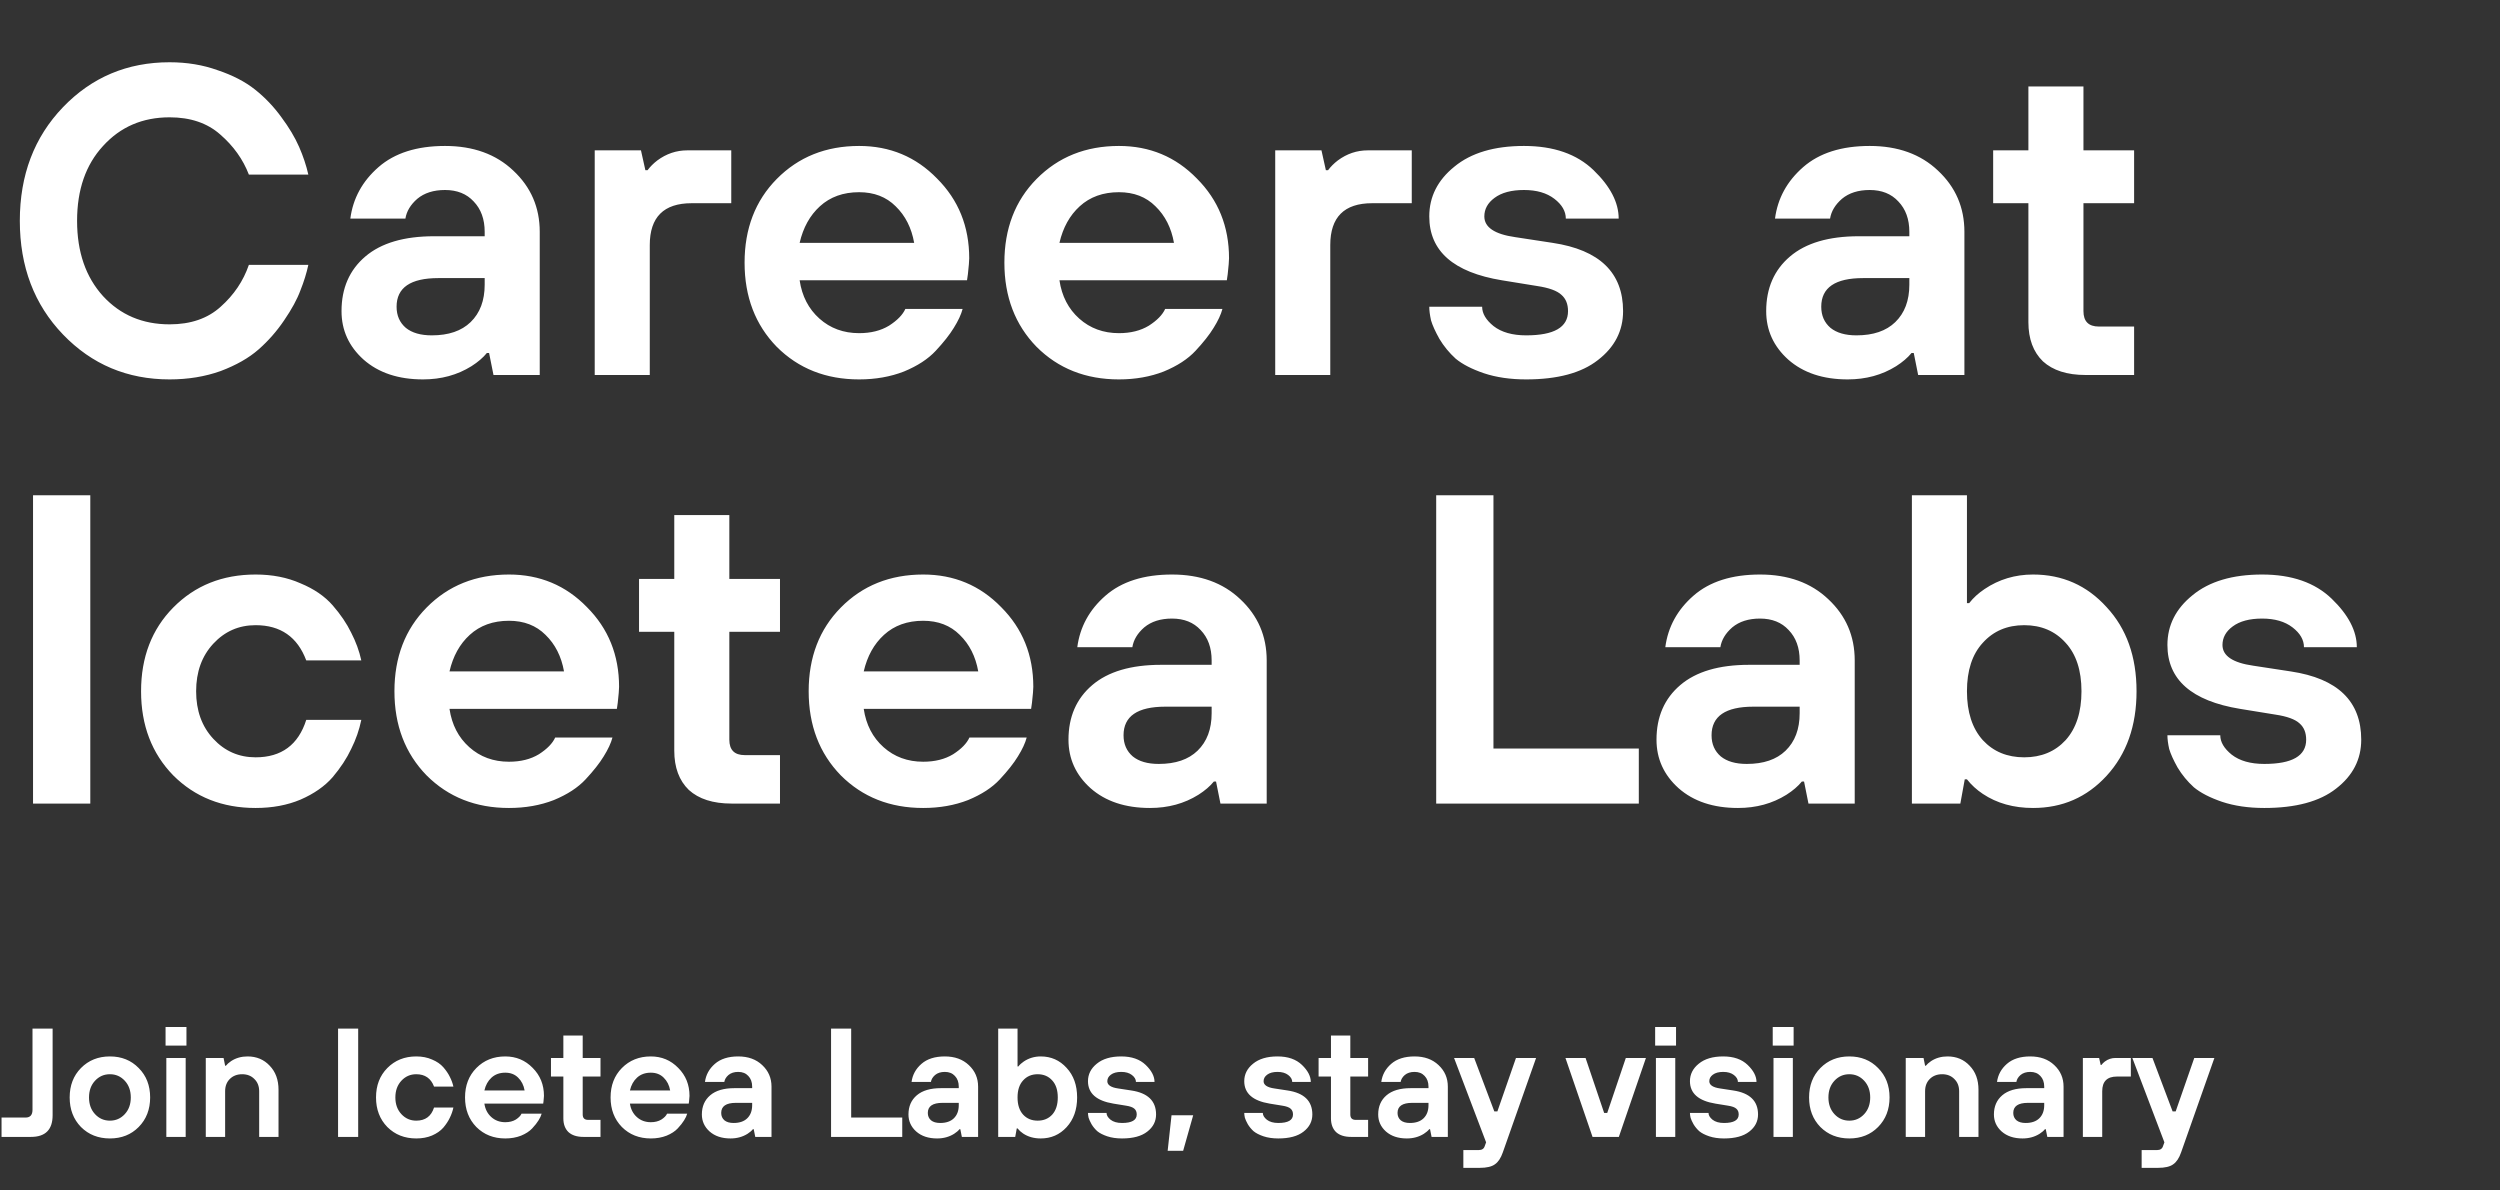 <svg width="420" height="200" viewBox="0 0 420 200" fill="none" xmlns="http://www.w3.org/2000/svg">
<rect x="0" y="0" width="420" height="200" fill="#333333" stroke="none"/>
<path d="M0.26 191V187.75H4.29C5.07 187.75 5.46 187.317 5.46 186.45V172.8H8.84V187.36C8.84 189.787 7.627 191 5.2 191H0.26ZM15.968 187.178C16.644 187.906 17.476 188.27 18.464 188.27C19.452 188.27 20.284 187.906 20.96 187.178C21.636 186.45 21.974 185.514 21.974 184.37C21.974 183.226 21.636 182.29 20.96 181.562C20.284 180.834 19.452 180.47 18.464 180.47C17.476 180.47 16.644 180.834 15.968 181.562C15.292 182.29 14.954 183.226 14.954 184.37C14.954 185.514 15.292 186.45 15.968 187.178ZM13.602 179.43C14.885 178.13 16.505 177.48 18.464 177.48C20.423 177.48 22.035 178.13 23.3 179.43C24.583 180.713 25.224 182.359 25.224 184.37C25.224 186.381 24.583 188.036 23.3 189.336C22.035 190.619 20.423 191.26 18.464 191.26C16.505 191.26 14.885 190.619 13.602 189.336C12.337 188.036 11.704 186.381 11.704 184.37C11.704 182.359 12.337 180.713 13.602 179.43ZM27.944 191V177.74H31.194V191H27.944ZM27.814 175.66V172.54H31.324V175.66H27.814ZM34.571 191V177.74H37.561L37.821 179.04H37.951C38.159 178.78 38.453 178.52 38.835 178.26C39.632 177.74 40.551 177.48 41.591 177.48C43.099 177.48 44.338 178 45.309 179.04C46.297 180.063 46.791 181.406 46.791 183.07V191H43.541V183.33C43.541 182.481 43.272 181.796 42.735 181.276C42.215 180.739 41.53 180.47 40.681 180.47C39.831 180.47 39.138 180.739 38.601 181.276C38.081 181.796 37.821 182.481 37.821 183.33V191H34.571ZM56.794 191V172.8H60.174V191H56.794ZM72.921 186.06H76.171C76.049 186.649 75.85 187.221 75.573 187.776C75.313 188.331 74.949 188.885 74.481 189.44C74.013 189.977 73.38 190.419 72.583 190.766C71.803 191.095 70.919 191.26 69.931 191.26C67.972 191.26 66.352 190.619 65.069 189.336C63.803 188.036 63.171 186.381 63.171 184.37C63.171 182.359 63.803 180.713 65.069 179.43C66.352 178.13 67.972 177.48 69.931 177.48C70.919 177.48 71.803 177.653 72.583 178C73.38 178.329 74.013 178.763 74.481 179.3C74.949 179.837 75.313 180.375 75.573 180.912C75.85 181.449 76.049 181.995 76.171 182.55H72.921C72.401 181.163 71.404 180.47 69.931 180.47C68.943 180.47 68.111 180.834 67.435 181.562C66.759 182.29 66.421 183.226 66.421 184.37C66.421 185.514 66.759 186.45 67.435 187.178C68.111 187.906 68.943 188.27 69.931 188.27C71.456 188.27 72.453 187.533 72.921 186.06ZM81.376 183.2H88.136C87.98 182.316 87.616 181.597 87.044 181.042C86.489 180.487 85.77 180.21 84.886 180.21C83.95 180.21 83.179 180.487 82.572 181.042C81.983 181.579 81.584 182.299 81.376 183.2ZM87.616 187.1H90.996C90.909 187.429 90.736 187.802 90.476 188.218C90.233 188.617 89.878 189.067 89.41 189.57C88.959 190.055 88.335 190.463 87.538 190.792C86.741 191.104 85.857 191.26 84.886 191.26C82.927 191.26 81.307 190.619 80.024 189.336C78.759 188.036 78.126 186.381 78.126 184.37C78.126 182.359 78.759 180.713 80.024 179.43C81.307 178.13 82.927 177.48 84.886 177.48C86.706 177.48 88.24 178.121 89.488 179.404C90.753 180.669 91.386 182.238 91.386 184.11C91.386 184.266 91.36 184.578 91.308 185.046L91.256 185.41H81.376C81.515 186.346 81.905 187.1 82.546 187.672C83.187 188.244 83.967 188.53 84.886 188.53C85.579 188.53 86.169 188.383 86.654 188.088C87.139 187.776 87.46 187.447 87.616 187.1ZM94.644 187.88V180.86H92.564V177.74H94.644V173.97H97.894V177.74H100.884V180.86H97.894V187.23C97.894 187.837 98.197 188.14 98.804 188.14H100.884V191H98.024C96.932 191 96.091 190.731 95.502 190.194C94.93 189.639 94.644 188.868 94.644 187.88ZM105.827 183.2H112.587C112.431 182.316 112.067 181.597 111.495 181.042C110.94 180.487 110.221 180.21 109.337 180.21C108.401 180.21 107.63 180.487 107.023 181.042C106.434 181.579 106.035 182.299 105.827 183.2ZM112.067 187.1H115.447C115.36 187.429 115.187 187.802 114.927 188.218C114.684 188.617 114.329 189.067 113.861 189.57C113.41 190.055 112.786 190.463 111.989 190.792C111.192 191.104 110.308 191.26 109.337 191.26C107.378 191.26 105.758 190.619 104.475 189.336C103.21 188.036 102.577 186.381 102.577 184.37C102.577 182.359 103.21 180.713 104.475 179.43C105.758 178.13 107.378 177.48 109.337 177.48C111.157 177.48 112.691 178.121 113.939 179.404C115.204 180.669 115.837 182.238 115.837 184.11C115.837 184.266 115.811 184.578 115.759 185.046L115.707 185.41H105.827C105.966 186.346 106.356 187.1 106.997 187.672C107.638 188.244 108.418 188.53 109.337 188.53C110.03 188.53 110.62 188.383 111.105 188.088C111.59 187.776 111.911 187.447 112.067 187.1ZM126.883 191L126.623 189.7H126.493C126.268 189.977 125.964 190.237 125.583 190.48C124.751 191 123.798 191.26 122.723 191.26C121.267 191.26 120.097 190.87 119.213 190.09C118.346 189.31 117.913 188.357 117.913 187.23C117.913 185.878 118.381 184.803 119.317 184.006C120.253 183.209 121.605 182.81 123.373 182.81H126.363V182.55C126.363 181.805 126.146 181.207 125.713 180.756C125.297 180.305 124.734 180.08 124.023 180.08C123.347 180.08 122.801 180.253 122.385 180.6C121.986 180.947 121.752 181.337 121.683 181.77H118.433C118.589 180.574 119.144 179.56 120.097 178.728C121.05 177.896 122.359 177.48 124.023 177.48C125.687 177.48 127.03 177.965 128.053 178.936C129.093 179.907 129.613 181.111 129.613 182.55V191H126.883ZM126.363 185.67V185.28H123.633C121.986 185.28 121.163 185.843 121.163 186.97C121.163 187.49 121.345 187.906 121.709 188.218C122.073 188.513 122.584 188.66 123.243 188.66C124.231 188.66 124.994 188.4 125.531 187.88C126.086 187.343 126.363 186.606 126.363 185.67ZM139.618 191V172.8H142.998V187.75H151.578V191H139.618ZM161.592 191L161.332 189.7H161.202C160.977 189.977 160.673 190.237 160.292 190.48C159.46 191 158.507 191.26 157.432 191.26C155.976 191.26 154.806 190.87 153.922 190.09C153.055 189.31 152.622 188.357 152.622 187.23C152.622 185.878 153.09 184.803 154.026 184.006C154.962 183.209 156.314 182.81 158.082 182.81H161.072V182.55C161.072 181.805 160.855 181.207 160.422 180.756C160.006 180.305 159.443 180.08 158.732 180.08C158.056 180.08 157.51 180.253 157.094 180.6C156.695 180.947 156.461 181.337 156.392 181.77H153.142C153.298 180.574 153.853 179.56 154.806 178.728C155.759 177.896 157.068 177.48 158.732 177.48C160.396 177.48 161.739 177.965 162.762 178.936C163.802 179.907 164.322 181.111 164.322 182.55V191H161.592ZM161.072 185.67V185.28H158.342C156.695 185.28 155.872 185.843 155.872 186.97C155.872 187.49 156.054 187.906 156.418 188.218C156.782 188.513 157.293 188.66 157.952 188.66C158.94 188.66 159.703 188.4 160.24 187.88C160.795 187.343 161.072 186.606 161.072 185.67ZM171.883 187.256C172.507 187.932 173.322 188.27 174.327 188.27C175.332 188.27 176.147 187.932 176.771 187.256C177.395 186.563 177.707 185.601 177.707 184.37C177.707 183.139 177.395 182.186 176.771 181.51C176.147 180.817 175.332 180.47 174.327 180.47C173.322 180.47 172.507 180.817 171.883 181.51C171.259 182.186 170.947 183.139 170.947 184.37C170.947 185.601 171.259 186.563 171.883 187.256ZM167.697 191V172.8H170.947V179.17H171.077C171.32 178.858 171.623 178.581 171.987 178.338C172.836 177.766 173.79 177.48 174.847 177.48C176.58 177.48 178.028 178.121 179.189 179.404C180.368 180.669 180.957 182.325 180.957 184.37C180.957 186.415 180.368 188.079 179.189 189.362C178.028 190.627 176.58 191.26 174.847 191.26C173.703 191.26 172.715 190.983 171.883 190.428C171.519 190.185 171.207 189.899 170.947 189.57H170.817L170.557 191H167.697ZM182.78 186.97H185.9C185.9 187.369 186.125 187.75 186.576 188.114C187.044 188.478 187.685 188.66 188.5 188.66C190.147 188.66 190.97 188.183 190.97 187.23C190.97 186.814 190.84 186.493 190.58 186.268C190.32 186.025 189.843 185.852 189.15 185.748L187.07 185.41C184.21 184.942 182.78 183.685 182.78 181.64C182.78 180.479 183.274 179.499 184.262 178.702C185.25 177.887 186.619 177.48 188.37 177.48C190.121 177.48 191.49 177.957 192.478 178.91C193.466 179.863 193.96 180.817 193.96 181.77H190.84C190.84 181.337 190.615 180.947 190.164 180.6C189.713 180.253 189.115 180.08 188.37 180.08C187.625 180.08 187.044 180.236 186.628 180.548C186.229 180.843 186.03 181.207 186.03 181.64C186.03 182.281 186.637 182.689 187.85 182.862L190.06 183.2C192.833 183.616 194.22 184.959 194.22 187.23C194.22 188.391 193.726 189.353 192.738 190.116C191.767 190.879 190.355 191.26 188.5 191.26C187.564 191.26 186.732 191.139 186.004 190.896C185.293 190.653 184.739 190.367 184.34 190.038C183.959 189.691 183.638 189.301 183.378 188.868C183.135 188.435 182.971 188.071 182.884 187.776C182.815 187.464 182.78 187.195 182.78 186.97ZM196.167 193.34L196.817 187.36H200.457L198.767 193.34H196.167ZM209.034 186.97H212.154C212.154 187.369 212.379 187.75 212.83 188.114C213.298 188.478 213.939 188.66 214.754 188.66C216.401 188.66 217.224 188.183 217.224 187.23C217.224 186.814 217.094 186.493 216.834 186.268C216.574 186.025 216.097 185.852 215.404 185.748L213.324 185.41C210.464 184.942 209.034 183.685 209.034 181.64C209.034 180.479 209.528 179.499 210.516 178.702C211.504 177.887 212.873 177.48 214.624 177.48C216.375 177.48 217.744 177.957 218.732 178.91C219.72 179.863 220.214 180.817 220.214 181.77H217.094C217.094 181.337 216.869 180.947 216.418 180.6C215.967 180.253 215.369 180.08 214.624 180.08C213.879 180.08 213.298 180.236 212.882 180.548C212.483 180.843 212.284 181.207 212.284 181.64C212.284 182.281 212.891 182.689 214.104 182.862L216.314 183.2C219.087 183.616 220.474 184.959 220.474 187.23C220.474 188.391 219.98 189.353 218.992 190.116C218.021 190.879 216.609 191.26 214.754 191.26C213.818 191.26 212.986 191.139 212.258 190.896C211.547 190.653 210.993 190.367 210.594 190.038C210.213 189.691 209.892 189.301 209.632 188.868C209.389 188.435 209.225 188.071 209.138 187.776C209.069 187.464 209.034 187.195 209.034 186.97ZM223.603 187.88V180.86H221.523V177.74H223.603V173.97H226.853V177.74H229.843V180.86H226.853V187.23C226.853 187.837 227.156 188.14 227.763 188.14H229.843V191H226.983C225.891 191 225.05 190.731 224.461 190.194C223.889 189.639 223.603 188.868 223.603 187.88ZM240.506 191L240.246 189.7H240.116C239.891 189.977 239.587 190.237 239.206 190.48C238.374 191 237.421 191.26 236.346 191.26C234.89 191.26 233.72 190.87 232.836 190.09C231.969 189.31 231.536 188.357 231.536 187.23C231.536 185.878 232.004 184.803 232.94 184.006C233.876 183.209 235.228 182.81 236.996 182.81H239.986V182.55C239.986 181.805 239.769 181.207 239.336 180.756C238.92 180.305 238.357 180.08 237.646 180.08C236.97 180.08 236.424 180.253 236.008 180.6C235.609 180.947 235.375 181.337 235.306 181.77H232.056C232.212 180.574 232.767 179.56 233.72 178.728C234.673 177.896 235.982 177.48 237.646 177.48C239.31 177.48 240.653 177.965 241.676 178.936C242.716 179.907 243.236 181.111 243.236 182.55V191H240.506ZM239.986 185.67V185.28H237.256C235.609 185.28 234.786 185.843 234.786 186.97C234.786 187.49 234.968 187.906 235.332 188.218C235.696 188.513 236.207 188.66 236.866 188.66C237.854 188.66 238.617 188.4 239.154 187.88C239.709 187.343 239.986 186.606 239.986 185.67ZM245.843 196.2V193.21H248.443C248.963 193.21 249.293 192.993 249.431 192.56L249.665 191.91L244.283 177.74H247.663L251.043 186.71H251.563L254.683 177.74H258.063L252.473 193.6C252.144 194.553 251.702 195.221 251.147 195.602C250.61 196.001 249.752 196.2 248.573 196.2H245.843ZM267.546 191L262.996 177.74H266.376L269.496 186.97H270.016L273.136 177.74H276.516L271.966 191H267.546ZM278.194 191V177.74H281.444V191H278.194ZM278.064 175.66V172.54H281.574V175.66H278.064ZM283.911 186.97H287.031C287.031 187.369 287.256 187.75 287.707 188.114C288.175 188.478 288.816 188.66 289.631 188.66C291.278 188.66 292.101 188.183 292.101 187.23C292.101 186.814 291.971 186.493 291.711 186.268C291.451 186.025 290.974 185.852 290.281 185.748L288.201 185.41C285.341 184.942 283.911 183.685 283.911 181.64C283.911 180.479 284.405 179.499 285.393 178.702C286.381 177.887 287.75 177.48 289.501 177.48C291.252 177.48 292.621 177.957 293.609 178.91C294.597 179.863 295.091 180.817 295.091 181.77H291.971C291.971 181.337 291.746 180.947 291.295 180.6C290.844 180.253 290.246 180.08 289.501 180.08C288.756 180.08 288.175 180.236 287.759 180.548C287.36 180.843 287.161 181.207 287.161 181.64C287.161 182.281 287.768 182.689 288.981 182.862L291.191 183.2C293.964 183.616 295.351 184.959 295.351 187.23C295.351 188.391 294.857 189.353 293.869 190.116C292.898 190.879 291.486 191.26 289.631 191.26C288.695 191.26 287.863 191.139 287.135 190.896C286.424 190.653 285.87 190.367 285.471 190.038C285.09 189.691 284.769 189.301 284.509 188.868C284.266 188.435 284.102 188.071 284.015 187.776C283.946 187.464 283.911 187.195 283.911 186.97ZM297.948 191V177.74H301.198V191H297.948ZM297.818 175.66V172.54H301.328V175.66H297.818ZM308.189 187.178C308.865 187.906 309.697 188.27 310.685 188.27C311.673 188.27 312.505 187.906 313.181 187.178C313.857 186.45 314.195 185.514 314.195 184.37C314.195 183.226 313.857 182.29 313.181 181.562C312.505 180.834 311.673 180.47 310.685 180.47C309.697 180.47 308.865 180.834 308.189 181.562C307.513 182.29 307.175 183.226 307.175 184.37C307.175 185.514 307.513 186.45 308.189 187.178ZM305.823 179.43C307.105 178.13 308.726 177.48 310.685 177.48C312.643 177.48 314.255 178.13 315.521 179.43C316.803 180.713 317.445 182.359 317.445 184.37C317.445 186.381 316.803 188.036 315.521 189.336C314.255 190.619 312.643 191.26 310.685 191.26C308.726 191.26 307.105 190.619 305.823 189.336C304.557 188.036 303.925 186.381 303.925 184.37C303.925 182.359 304.557 180.713 305.823 179.43ZM320.165 191V177.74H323.155L323.415 179.04H323.545C323.753 178.78 324.047 178.52 324.429 178.26C325.226 177.74 326.145 177.48 327.185 177.48C328.693 177.48 329.932 178 330.903 179.04C331.891 180.063 332.385 181.406 332.385 183.07V191H329.135V183.33C329.135 182.481 328.866 181.796 328.329 181.276C327.809 180.739 327.124 180.47 326.275 180.47C325.425 180.47 324.732 180.739 324.195 181.276C323.675 181.796 323.415 182.481 323.415 183.33V191H320.165ZM343.948 191L343.688 189.7H343.558C343.332 189.977 343.029 190.237 342.648 190.48C341.816 191 340.862 191.26 339.788 191.26C338.332 191.26 337.162 190.87 336.278 190.09C335.411 189.31 334.978 188.357 334.978 187.23C334.978 185.878 335.446 184.803 336.382 184.006C337.318 183.209 338.67 182.81 340.438 182.81H343.428V182.55C343.428 181.805 343.211 181.207 342.778 180.756C342.362 180.305 341.798 180.08 341.088 180.08C340.412 180.08 339.866 180.253 339.45 180.6C339.051 180.947 338.817 181.337 338.748 181.77H335.498C335.654 180.574 336.208 179.56 337.162 178.728C338.115 177.896 339.424 177.48 341.088 177.48C342.752 177.48 344.095 177.965 345.118 178.936C346.158 179.907 346.678 181.111 346.678 182.55V191H343.948ZM343.428 185.67V185.28H340.698C339.051 185.28 338.228 185.843 338.228 186.97C338.228 187.49 338.41 187.906 338.774 188.218C339.138 188.513 339.649 188.66 340.308 188.66C341.296 188.66 342.058 188.4 342.596 187.88C343.15 187.343 343.428 186.606 343.428 185.67ZM349.922 191V177.74H352.652L352.912 178.91H353.042C353.198 178.702 353.389 178.511 353.614 178.338C354.152 177.939 354.741 177.74 355.382 177.74H357.982V180.86H355.642C353.996 180.86 353.172 181.683 353.172 183.33V191H349.922ZM359.796 196.2V193.21H362.396C362.916 193.21 363.246 192.993 363.384 192.56L363.618 191.91L358.236 177.74H361.616L364.996 186.71H365.516L368.636 177.74H372.016L366.426 193.6C366.097 194.553 365.655 195.221 365.1 195.602C364.563 196.001 363.705 196.2 362.526 196.2H359.796Z" fill="white"/>
<path d="M41.81 44.5H51.8C51.504 45.881 51.06 47.312 50.468 48.792C49.925 50.272 49.013 51.949 47.73 53.824C46.497 55.649 45.066 57.277 43.438 58.708C41.81 60.139 39.689 61.347 37.074 62.334C34.459 63.271 31.598 63.74 28.49 63.74C21.386 63.74 15.417 61.224 10.582 56.192C5.747 51.16 3.33 44.796 3.33 37.1C3.33 29.404 5.747 23.04 10.582 18.008C15.417 12.976 21.386 10.46 28.49 10.46C31.401 10.46 34.089 10.904 36.556 11.792C39.072 12.631 41.169 13.716 42.846 15.048C44.523 16.38 46.003 17.934 47.286 19.71C48.569 21.437 49.555 23.089 50.246 24.668C50.937 26.247 51.455 27.801 51.8 29.33H41.81C40.823 26.765 39.22 24.52 37 22.596C34.829 20.672 31.993 19.71 28.49 19.71C23.951 19.71 20.227 21.313 17.316 24.52C14.405 27.677 12.95 31.871 12.95 37.1C12.95 42.329 14.405 46.547 17.316 49.754C20.227 52.911 23.951 54.49 28.49 54.49C32.042 54.49 34.903 53.503 37.074 51.53C39.294 49.557 40.873 47.213 41.81 44.5ZM82.906 63L82.166 59.3H81.796C81.155 60.089 80.291 60.829 79.206 61.52C76.838 63 74.125 63.74 71.066 63.74C66.922 63.74 63.592 62.63 61.076 60.41C58.609 58.19 57.376 55.477 57.376 52.27C57.376 48.422 58.708 45.363 61.372 43.094C64.036 40.825 67.884 39.69 72.916 39.69H81.426V38.95C81.426 36.829 80.809 35.127 79.576 33.844C78.392 32.561 76.789 31.92 74.766 31.92C72.842 31.92 71.288 32.413 70.104 33.4C68.969 34.387 68.303 35.497 68.106 36.73H58.856C59.3 33.326 60.879 30.44 63.592 28.072C66.305 25.704 70.03 24.52 74.766 24.52C79.502 24.52 83.325 25.901 86.236 28.664C89.196 31.427 90.676 34.855 90.676 38.95V63H82.906ZM81.426 47.83V46.72H73.656C68.969 46.72 66.626 48.323 66.626 51.53C66.626 53.01 67.144 54.194 68.18 55.082C69.216 55.921 70.671 56.34 72.546 56.34C75.358 56.34 77.529 55.6 79.058 54.12C80.637 52.591 81.426 50.494 81.426 47.83ZM99.912 63V25.26H107.682L108.422 28.59H108.792C109.236 27.998 109.778 27.455 110.42 26.962C111.949 25.827 113.626 25.26 115.452 25.26H122.852V34.14H116.192C111.505 34.14 109.162 36.483 109.162 41.17V63H99.912ZM134.339 40.8H153.579C153.135 38.284 152.099 36.237 150.471 34.658C148.892 33.079 146.845 32.29 144.329 32.29C141.665 32.29 139.47 33.079 137.743 34.658C136.066 36.187 134.931 38.235 134.339 40.8ZM152.099 51.9H161.719C161.472 52.837 160.979 53.898 160.239 55.082C159.548 56.217 158.537 57.499 157.205 58.93C155.922 60.311 154.146 61.471 151.877 62.408C149.608 63.296 147.092 63.74 144.329 63.74C138.754 63.74 134.142 61.915 130.491 58.264C126.89 54.564 125.089 49.853 125.089 44.13C125.089 38.407 126.89 33.721 130.491 30.07C134.142 26.37 138.754 24.52 144.329 24.52C149.509 24.52 153.875 26.345 157.427 29.996C161.028 33.597 162.829 38.062 162.829 43.39C162.829 43.834 162.755 44.722 162.607 46.054L162.459 47.09H134.339C134.734 49.754 135.844 51.9 137.669 53.528C139.494 55.156 141.714 55.97 144.329 55.97C146.302 55.97 147.98 55.551 149.361 54.712C150.742 53.824 151.655 52.887 152.099 51.9ZM177.987 40.8H197.227C196.783 38.284 195.747 36.237 194.119 34.658C192.541 33.079 190.493 32.29 187.977 32.29C185.313 32.29 183.118 33.079 181.391 34.658C179.714 36.187 178.579 38.235 177.987 40.8ZM195.747 51.9H205.367C205.121 52.837 204.627 53.898 203.887 55.082C203.197 56.217 202.185 57.499 200.853 58.93C199.571 60.311 197.795 61.471 195.525 62.408C193.256 63.296 190.74 63.74 187.977 63.74C182.403 63.74 177.79 61.915 174.139 58.264C170.538 54.564 168.737 49.853 168.737 44.13C168.737 38.407 170.538 33.721 174.139 30.07C177.79 26.37 182.403 24.52 187.977 24.52C193.157 24.52 197.523 26.345 201.075 29.996C204.677 33.597 206.477 38.062 206.477 43.39C206.477 43.834 206.403 44.722 206.255 46.054L206.107 47.09H177.987C178.382 49.754 179.492 51.9 181.317 53.528C183.143 55.156 185.363 55.97 187.977 55.97C189.951 55.97 191.628 55.551 193.009 54.712C194.391 53.824 195.303 52.887 195.747 51.9ZM214.236 63V25.26H222.006L222.746 28.59H223.116C223.56 27.998 224.102 27.455 224.744 26.962C226.273 25.827 227.95 25.26 229.776 25.26H237.176V34.14H230.516C225.829 34.14 223.486 36.483 223.486 41.17V63H214.236ZM240.118 51.53H248.998C248.998 52.665 249.64 53.75 250.922 54.786C252.254 55.822 254.08 56.34 256.398 56.34C261.085 56.34 263.428 54.983 263.428 52.27C263.428 51.086 263.058 50.173 262.318 49.532C261.578 48.841 260.222 48.348 258.248 48.052L252.328 47.09C244.188 45.758 240.118 42.181 240.118 36.36C240.118 33.055 241.524 30.267 244.336 27.998C247.148 25.679 251.046 24.52 256.028 24.52C261.011 24.52 264.908 25.877 267.72 28.59C270.532 31.303 271.938 34.017 271.938 36.73H263.058C263.058 35.497 262.417 34.387 261.134 33.4C259.852 32.413 258.15 31.92 256.028 31.92C253.907 31.92 252.254 32.364 251.07 33.252C249.936 34.091 249.368 35.127 249.368 36.36C249.368 38.185 251.095 39.345 254.548 39.838L260.838 40.8C268.732 41.984 272.678 45.807 272.678 52.27C272.678 55.575 271.272 58.313 268.46 60.484C265.698 62.655 261.677 63.74 256.398 63.74C253.734 63.74 251.366 63.395 249.294 62.704C247.272 62.013 245.693 61.199 244.558 60.262C243.473 59.275 242.56 58.165 241.82 56.932C241.13 55.699 240.661 54.663 240.414 53.824C240.217 52.936 240.118 52.171 240.118 51.53ZM322.25 63L321.51 59.3H321.14C320.498 60.089 319.635 60.829 318.55 61.52C316.182 63 313.468 63.74 310.41 63.74C306.266 63.74 302.936 62.63 300.42 60.41C297.953 58.19 296.72 55.477 296.72 52.27C296.72 48.422 298.052 45.363 300.716 43.094C303.38 40.825 307.228 39.69 312.26 39.69H320.77V38.95C320.77 36.829 320.153 35.127 318.92 33.844C317.736 32.561 316.132 31.92 314.11 31.92C312.186 31.92 310.632 32.413 309.448 33.4C308.313 34.387 307.647 35.497 307.45 36.73H298.2C298.644 33.326 300.222 30.44 302.936 28.072C305.649 25.704 309.374 24.52 314.11 24.52C318.846 24.52 322.669 25.901 325.58 28.664C328.54 31.427 330.02 34.855 330.02 38.95V63H322.25ZM320.77 47.83V46.72H313C308.313 46.72 305.97 48.323 305.97 51.53C305.97 53.01 306.488 54.194 307.524 55.082C308.56 55.921 310.015 56.34 311.89 56.34C314.702 56.34 316.872 55.6 318.402 54.12C319.98 52.591 320.77 50.494 320.77 47.83ZM340.77 54.12V34.14H334.85V25.26H340.77V14.53H350.02V25.26H358.53V34.14H350.02V52.27C350.02 53.997 350.883 54.86 352.61 54.86H358.53V63H350.39C347.282 63 344.889 62.235 343.212 60.706C341.584 59.127 340.77 56.932 340.77 54.12ZM5.55 135V83.2H15.17V135H5.55ZM51.45 120.94H60.7C60.355 122.617 59.788 124.245 58.998 125.824C58.258 127.403 57.222 128.981 55.89 130.56C54.558 132.089 52.758 133.347 50.488 134.334C48.268 135.271 45.752 135.74 42.94 135.74C37.366 135.74 32.753 133.915 29.102 130.264C25.501 126.564 23.7 121.853 23.7 116.13C23.7 110.407 25.501 105.721 29.102 102.07C32.753 98.37 37.366 96.52 42.94 96.52C45.752 96.52 48.268 97.013 50.488 98C52.758 98.937 54.558 100.171 55.89 101.7C57.222 103.229 58.258 104.759 58.998 106.288C59.788 107.817 60.355 109.371 60.7 110.95H51.45C49.97 107.003 47.134 105.03 42.94 105.03C40.128 105.03 37.76 106.066 35.836 108.138C33.912 110.21 32.95 112.874 32.95 116.13C32.95 119.386 33.912 122.05 35.836 124.122C37.76 126.194 40.128 127.23 42.94 127.23C47.282 127.23 50.118 125.133 51.45 120.94ZM75.515 112.8H94.755C94.311 110.284 93.275 108.237 91.647 106.658C90.068 105.079 88.021 104.29 85.505 104.29C82.841 104.29 80.645 105.079 78.919 106.658C77.241 108.187 76.107 110.235 75.515 112.8ZM93.275 123.9H102.895C102.648 124.837 102.155 125.898 101.415 127.082C100.724 128.217 99.713 129.499 98.381 130.93C97.098 132.311 95.322 133.471 93.053 134.408C90.783 135.296 88.267 135.74 85.505 135.74C79.93 135.74 75.317 133.915 71.667 130.264C68.065 126.564 66.265 121.853 66.265 116.13C66.265 110.407 68.065 105.721 71.667 102.07C75.317 98.37 79.93 96.52 85.505 96.52C90.685 96.52 95.051 98.345 98.603 101.996C102.204 105.597 104.005 110.062 104.005 115.39C104.005 115.834 103.931 116.722 103.783 118.054L103.635 119.09H75.515C75.909 121.754 77.019 123.9 78.845 125.528C80.67 127.156 82.89 127.97 85.505 127.97C87.478 127.97 89.155 127.551 90.537 126.712C91.918 125.824 92.831 124.887 93.275 123.9ZM113.278 126.12V106.14H107.358V97.26H113.278V86.53H122.528V97.26H131.038V106.14H122.528V124.27C122.528 125.997 123.391 126.86 125.118 126.86H131.038V135H122.898C119.79 135 117.397 134.235 115.72 132.706C114.092 131.127 113.278 128.932 113.278 126.12ZM145.106 112.8H164.346C163.902 110.284 162.866 108.237 161.238 106.658C159.66 105.079 157.612 104.29 155.096 104.29C152.432 104.29 150.237 105.079 148.51 106.658C146.833 108.187 145.698 110.235 145.106 112.8ZM162.866 123.9H172.486C172.24 124.837 171.746 125.898 171.006 127.082C170.316 128.217 169.304 129.499 167.972 130.93C166.69 132.311 164.914 133.471 162.644 134.408C160.375 135.296 157.859 135.74 155.096 135.74C149.522 135.74 144.909 133.915 141.258 130.264C137.657 126.564 135.856 121.853 135.856 116.13C135.856 110.407 137.657 105.721 141.258 102.07C144.909 98.37 149.522 96.52 155.096 96.52C160.276 96.52 164.642 98.345 168.194 101.996C171.796 105.597 173.596 110.062 173.596 115.39C173.596 115.834 173.522 116.722 173.374 118.054L173.226 119.09H145.106C145.501 121.754 146.611 123.9 148.436 125.528C150.262 127.156 152.482 127.97 155.096 127.97C157.07 127.97 158.747 127.551 160.128 126.712C161.51 125.824 162.422 124.887 162.866 123.9ZM205.035 135L204.295 131.3H203.925C203.284 132.089 202.42 132.829 201.335 133.52C198.967 135 196.254 135.74 193.195 135.74C189.051 135.74 185.721 134.63 183.205 132.41C180.738 130.19 179.505 127.477 179.505 124.27C179.505 120.422 180.837 117.363 183.501 115.094C186.165 112.825 190.013 111.69 195.045 111.69H203.555V110.95C203.555 108.829 202.938 107.127 201.705 105.844C200.521 104.561 198.918 103.92 196.895 103.92C194.971 103.92 193.417 104.413 192.233 105.4C191.098 106.387 190.432 107.497 190.235 108.73H180.985C181.429 105.326 183.008 102.44 185.721 100.072C188.434 97.704 192.159 96.52 196.895 96.52C201.631 96.52 205.454 97.901 208.365 100.664C211.325 103.427 212.805 106.855 212.805 110.95V135H205.035ZM203.555 119.83V118.72H195.785C191.098 118.72 188.755 120.323 188.755 123.53C188.755 125.01 189.273 126.194 190.309 127.082C191.345 127.921 192.8 128.34 194.675 128.34C197.487 128.34 199.658 127.6 201.187 126.12C202.766 124.591 203.555 122.494 203.555 119.83ZM241.28 135V83.2H250.9V125.75H275.32V135H241.28ZM303.822 135L303.082 131.3H302.712C302.071 132.089 301.207 132.829 300.122 133.52C297.754 135 295.041 135.74 291.982 135.74C287.838 135.74 284.508 134.63 281.992 132.41C279.525 130.19 278.292 127.477 278.292 124.27C278.292 120.422 279.624 117.363 282.288 115.094C284.952 112.825 288.8 111.69 293.832 111.69H302.342V110.95C302.342 108.829 301.725 107.127 300.492 105.844C299.308 104.561 297.705 103.92 295.682 103.92C293.758 103.92 292.204 104.413 291.02 105.4C289.885 106.387 289.219 107.497 289.022 108.73H279.772C280.216 105.326 281.795 102.44 284.508 100.072C287.221 97.704 290.946 96.52 295.682 96.52C300.418 96.52 304.241 97.901 307.152 100.664C310.112 103.427 311.592 106.855 311.592 110.95V135H303.822ZM302.342 119.83V118.72H294.572C289.885 118.72 287.542 120.323 287.542 123.53C287.542 125.01 288.06 126.194 289.096 127.082C290.132 127.921 291.587 128.34 293.462 128.34C296.274 128.34 298.445 127.6 299.974 126.12C301.553 124.591 302.342 122.494 302.342 119.83ZM333.112 124.344C334.888 126.268 337.206 127.23 340.068 127.23C342.929 127.23 345.248 126.268 347.024 124.344C348.8 122.371 349.688 119.633 349.688 116.13C349.688 112.627 348.8 109.914 347.024 107.99C345.248 106.017 342.929 105.03 340.068 105.03C337.206 105.03 334.888 106.017 333.112 107.99C331.336 109.914 330.448 112.627 330.448 116.13C330.448 119.633 331.336 122.371 333.112 124.344ZM321.198 135V83.2H330.448V101.33H330.818C331.508 100.442 332.372 99.653 333.408 98.962C335.825 97.334 338.538 96.52 341.548 96.52C346.481 96.52 350.6 98.345 353.906 101.996C357.26 105.597 358.938 110.309 358.938 116.13C358.938 121.951 357.26 126.687 353.906 130.338C350.6 133.939 346.481 135.74 341.548 135.74C338.292 135.74 335.48 134.951 333.112 133.372C332.076 132.681 331.188 131.867 330.448 130.93H330.078L329.338 135H321.198ZM364.126 123.53H373.006C373.006 124.665 373.648 125.75 374.93 126.786C376.262 127.822 378.088 128.34 380.406 128.34C385.093 128.34 387.436 126.983 387.436 124.27C387.436 123.086 387.066 122.173 386.326 121.532C385.586 120.841 384.23 120.348 382.256 120.052L376.336 119.09C368.196 117.758 364.126 114.181 364.126 108.36C364.126 105.055 365.532 102.267 368.344 99.998C371.156 97.679 375.054 96.52 380.036 96.52C385.019 96.52 388.916 97.877 391.728 100.59C394.54 103.303 395.946 106.017 395.946 108.73H387.066C387.066 107.497 386.425 106.387 385.142 105.4C383.86 104.413 382.158 103.92 380.036 103.92C377.915 103.92 376.262 104.364 375.078 105.252C373.944 106.091 373.376 107.127 373.376 108.36C373.376 110.185 375.103 111.345 378.556 111.838L384.846 112.8C392.74 113.984 396.686 117.807 396.686 124.27C396.686 127.575 395.28 130.313 392.468 132.484C389.706 134.655 385.685 135.74 380.406 135.74C377.742 135.74 375.374 135.395 373.302 134.704C371.28 134.013 369.701 133.199 368.566 132.262C367.481 131.275 366.568 130.165 365.828 128.932C365.138 127.699 364.669 126.663 364.422 125.824C364.225 124.936 364.126 124.171 364.126 123.53Z" fill="white"/>
</svg>
